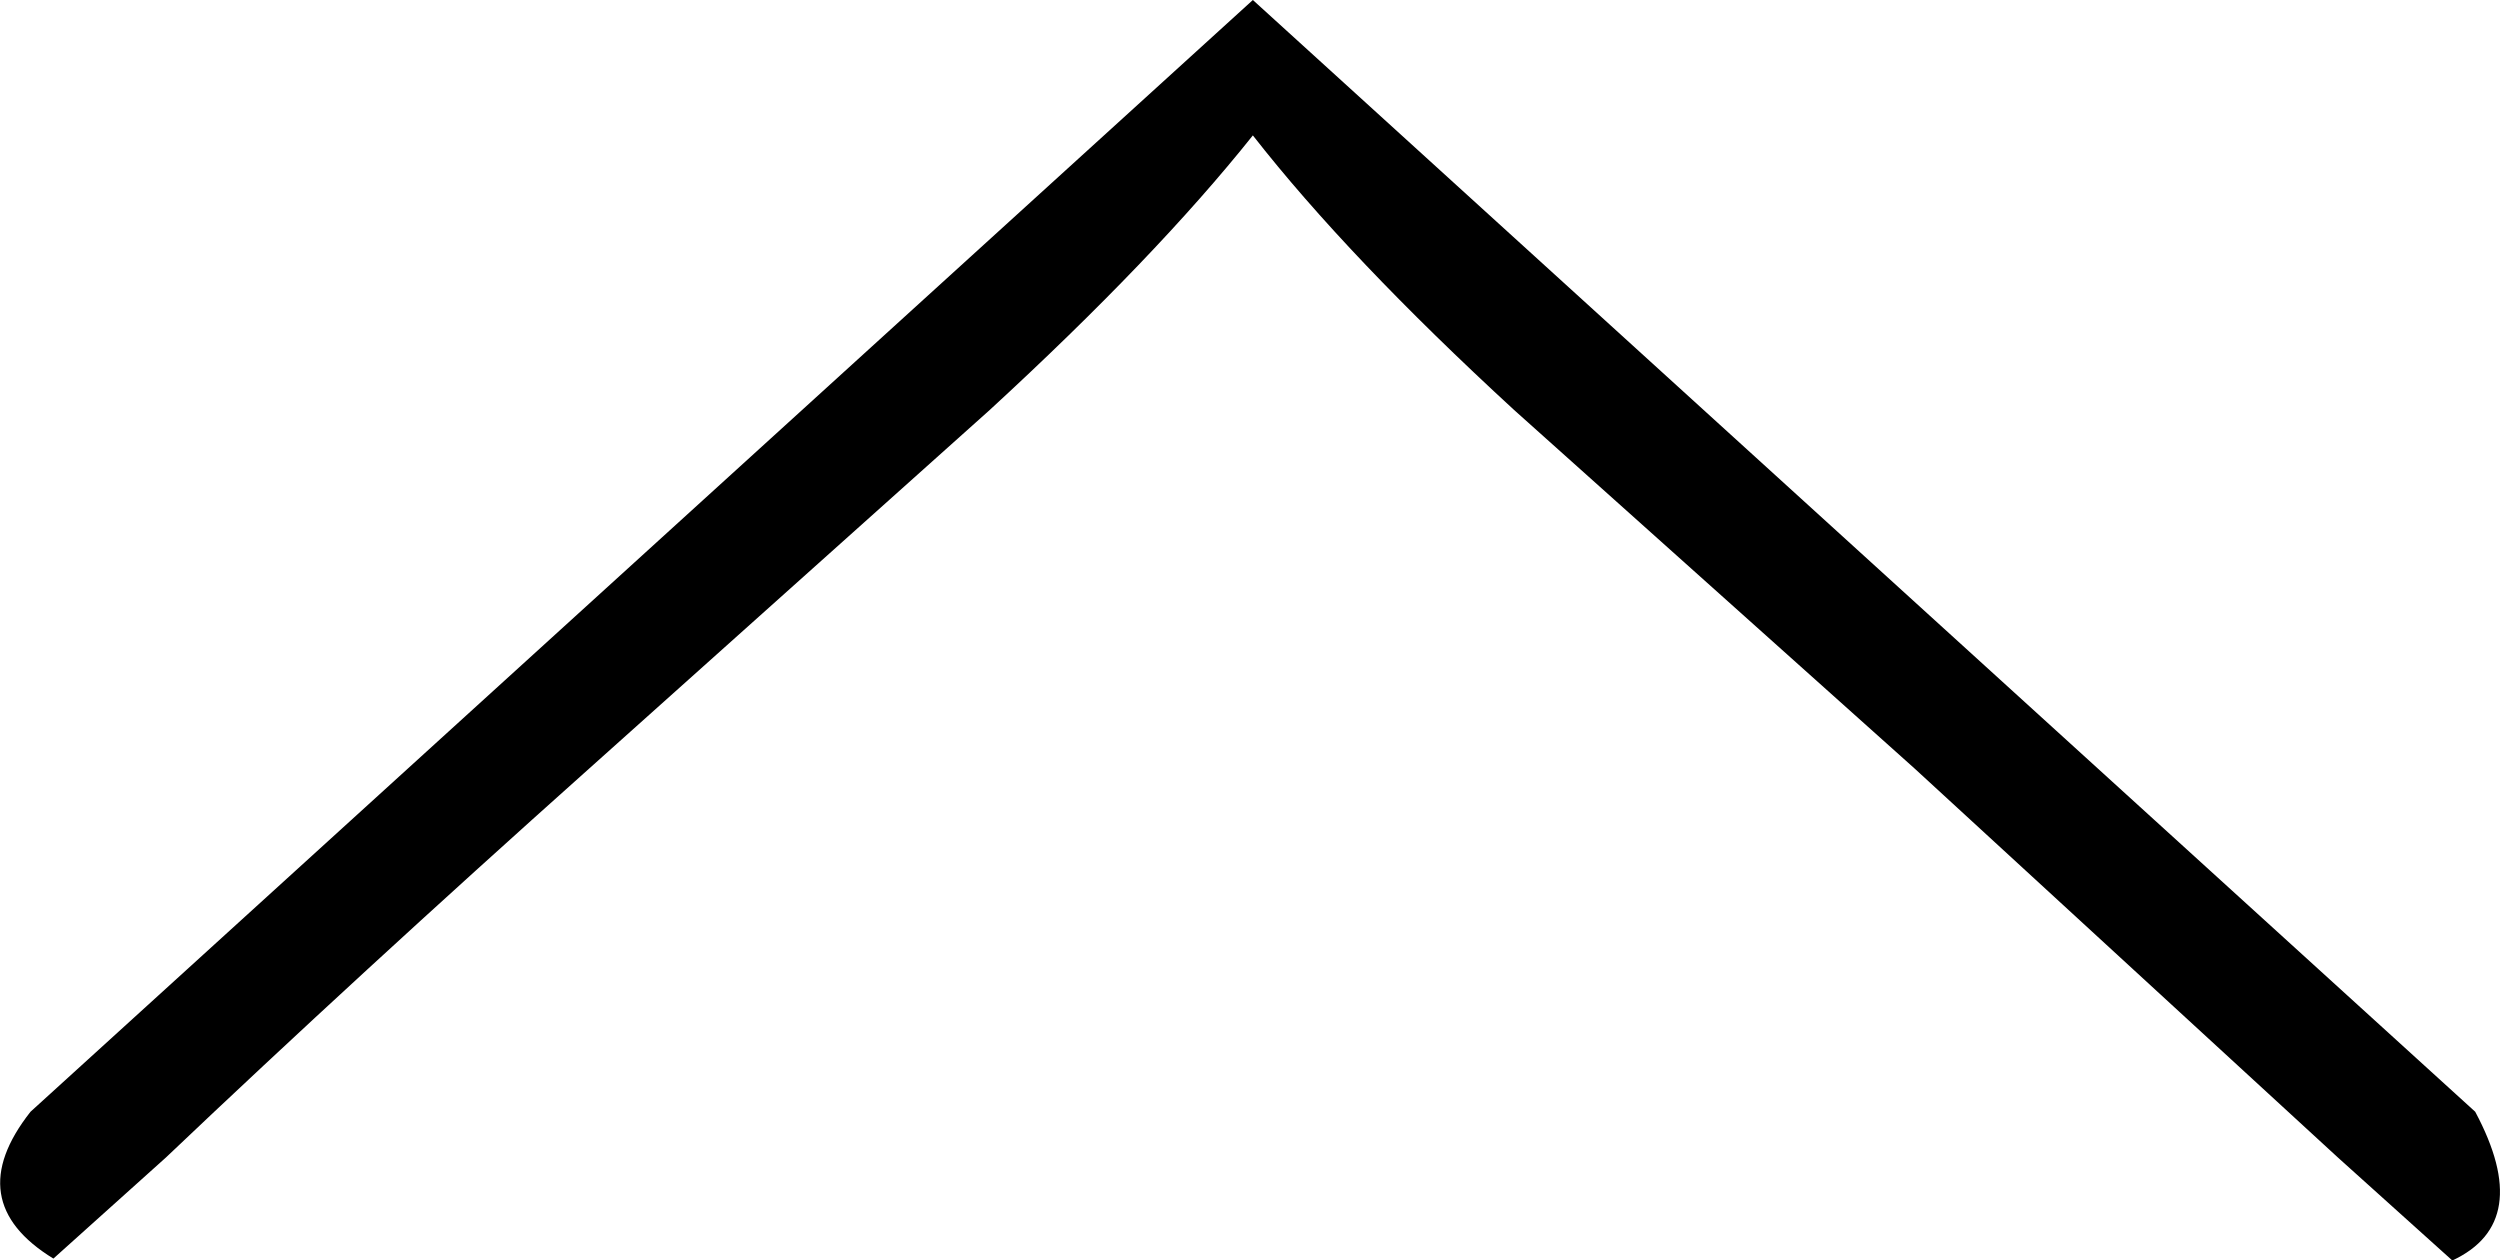 <?xml version="1.0" encoding="UTF-8" standalone="no"?>
<svg xmlns:xlink="http://www.w3.org/1999/xlink" height="33.05px" width="65.55px" xmlns="http://www.w3.org/2000/svg">
  <g transform="matrix(1.0, 0.0, 0.0, 1.0, -367.05, -363.6)">
    <path d="M382.5 383.75 Q376.4 389.2 371.4 393.95 L368.45 396.6 Q366.0 395.1 367.85 392.75 L399.9 363.6 431.95 392.75 Q433.5 395.65 431.35 396.65 L428.35 393.95 417.25 383.75 406.75 374.35 Q402.4 370.35 399.9 367.15 397.35 370.35 393.0 374.35 L382.5 383.75" fill="#000000" fill-rule="evenodd" stroke="none"/>
  </g>
</svg>
